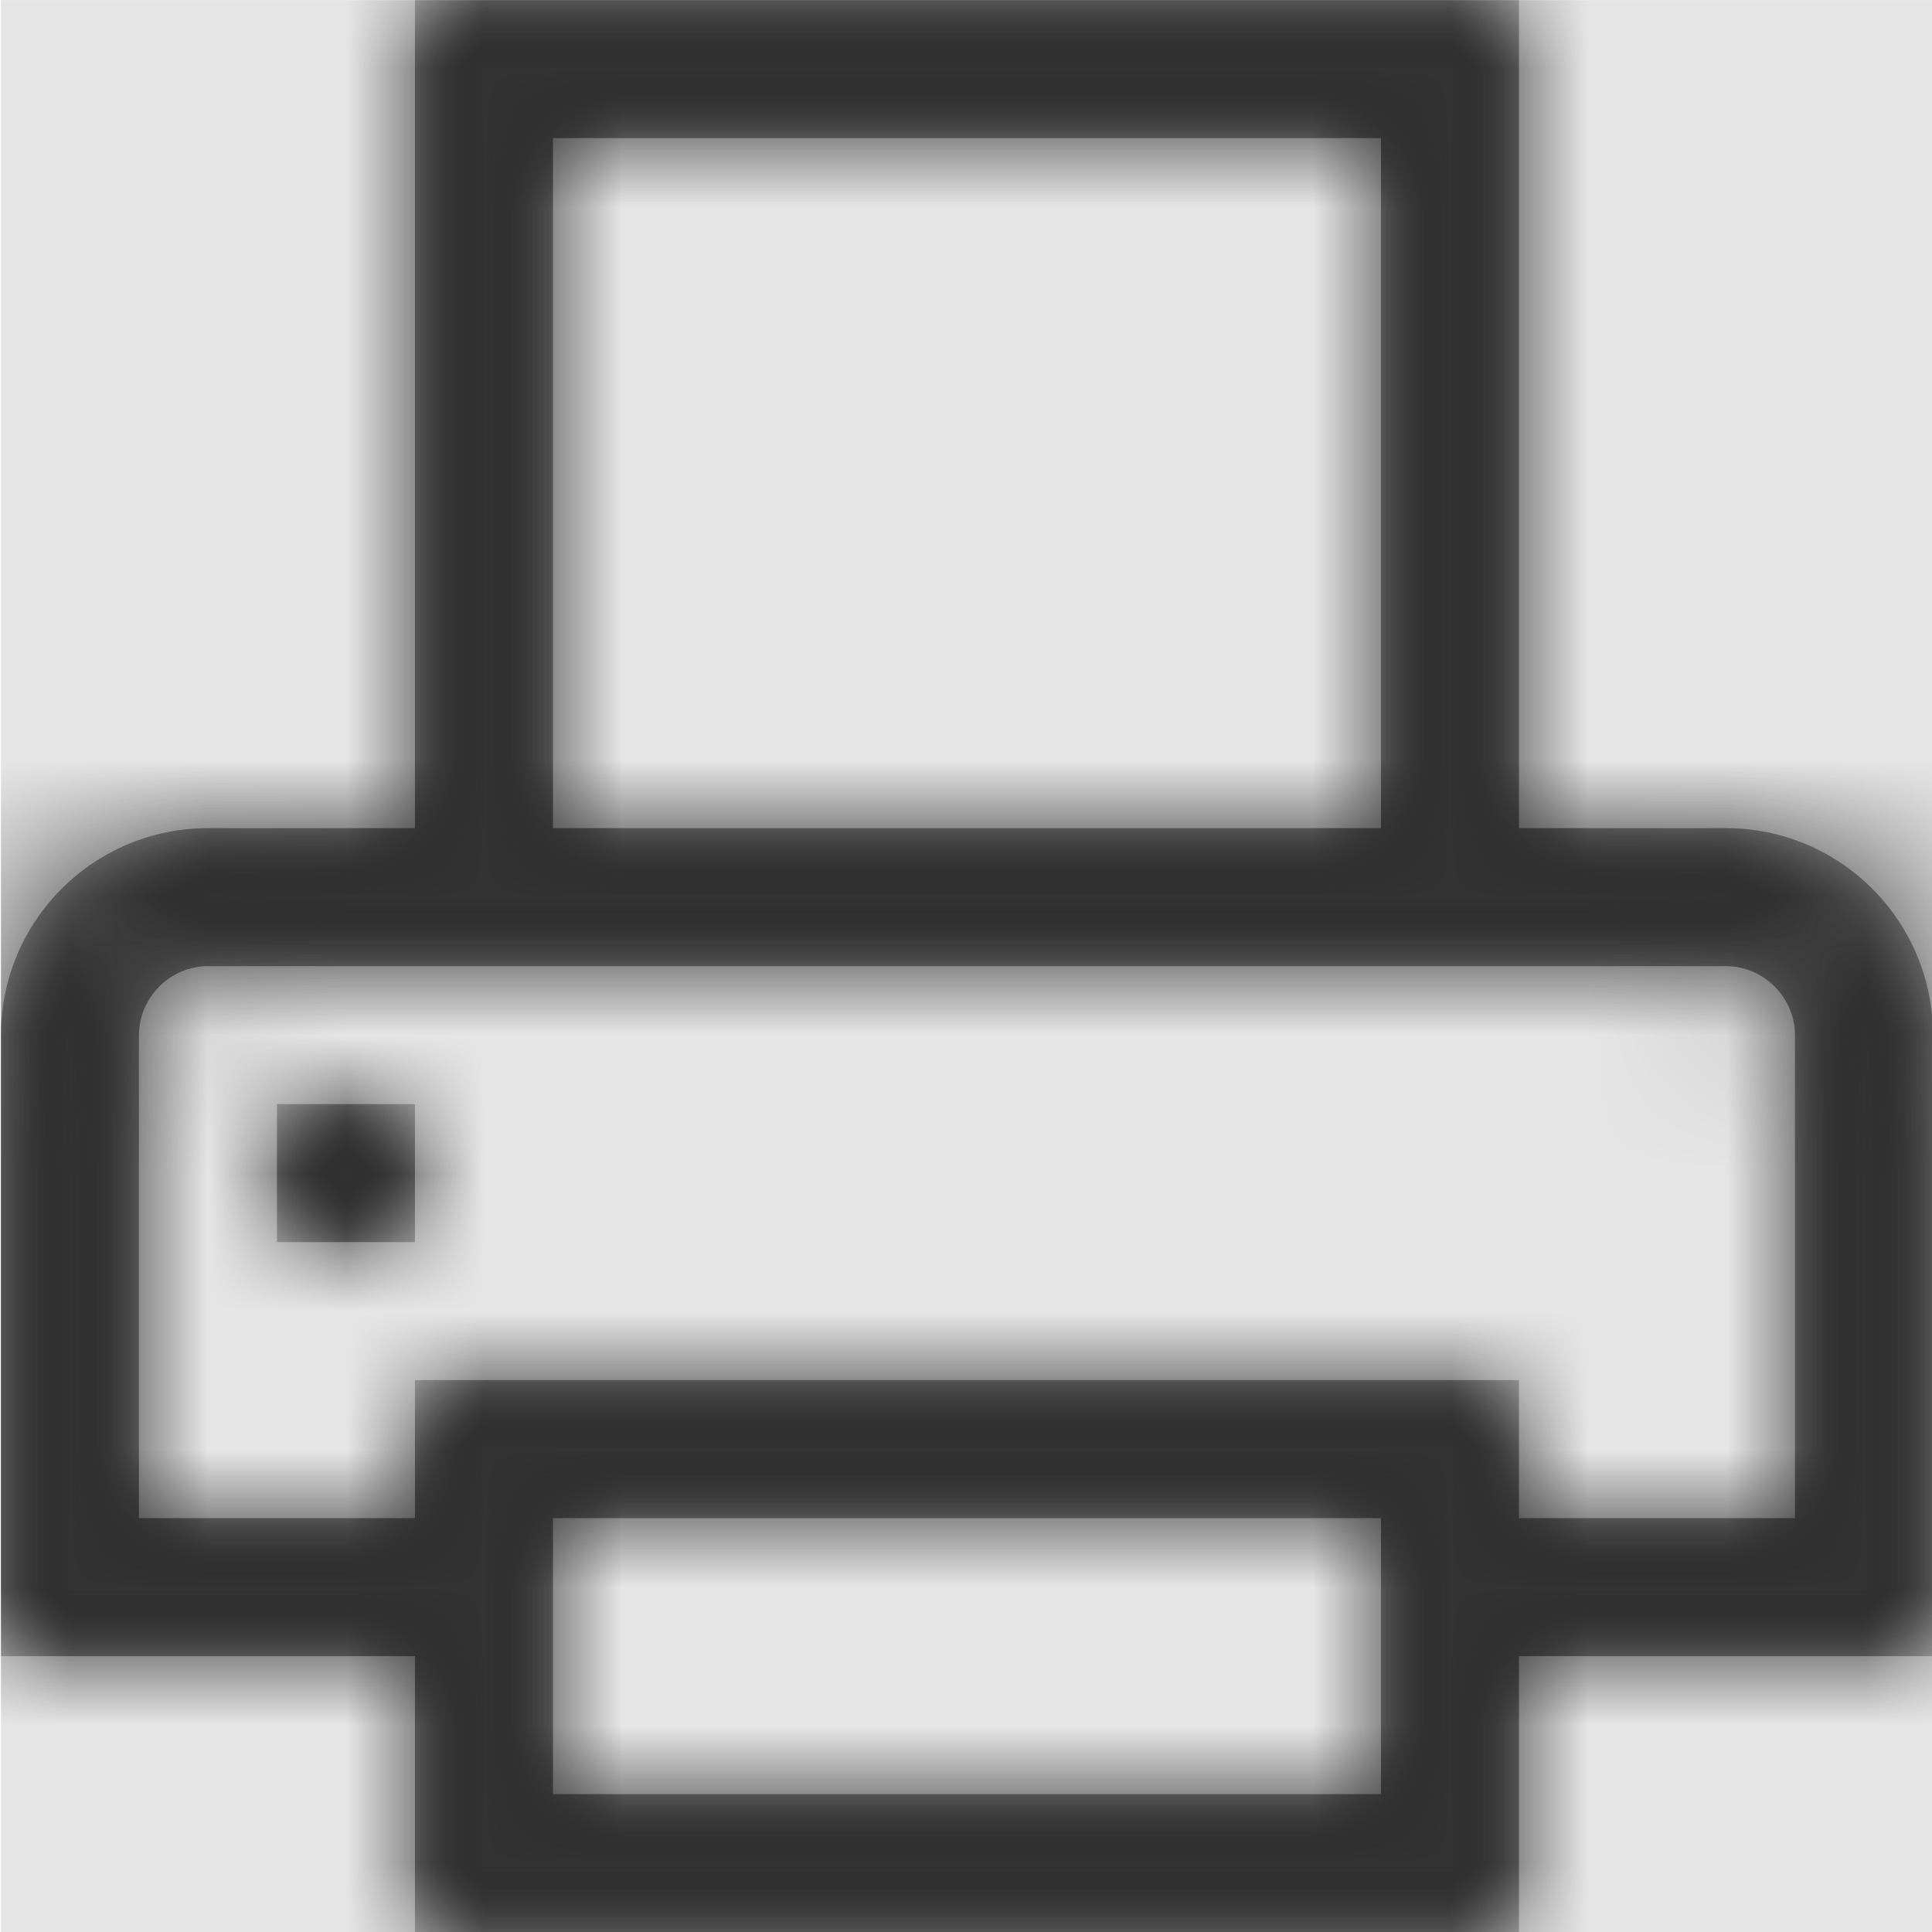 <svg width="1000" height="1000" viewBox="0 0 1000 1000" version="1.1" xmlns="http://www.w3.org/2000/svg" xmlns:xlink="http://www.w3.org/1999/xlink">
<title>print</title>
<desc>Created using Figma</desc>
<g id="Canvas" transform="matrix(71.429 0 0 71.429 -78071.4 -11000)">
<rect x="1093" y="154" width="14" height="14" fill="#E5E5E5"/>
<g id="print">
<mask id="mask0_outline" mask-type="alpha">
<g id="Mask">
<use xlink:href="#path0_fill" transform="translate(1093 154)" fill="#FFFFFF"/>
</g>
</mask>
<g id="Mask" mask="url(#mask0_outline)">
<use xlink:href="#path0_fill" transform="translate(1093 154)"/>
</g>
<g id="&#226;&#134;&#170;&#240;&#159;&#142;&#168;Color" mask="url(#mask0_outline)">
<g id="Rectangle 3">
<use xlink:href="#path1_fill" transform="translate(1093 154)" fill="#333333"/>
</g>
</g>
</g>
</g>
<defs>
<path id="path0_fill" fill-rule="evenodd" d="M 14 7.5C 14 6.672 13.328 6 12.5 6L 11 6L 11 0L 3 0L 3 6L 1.5 6C 0.672 6 0 6.672 0 7.5L 0 12L 3 12L 3 14L 11 14L 11 12L 14 12L 14 7.5ZM 4 1L 10 1L 10 6L 4 6L 4 1ZM 4 13L 10 13L 10 11L 4 11L 4 13ZM 13 11L 11 11L 11 10L 3 10L 3 11L 1 11L 1 7.5C 1 7.227 1.227 7 1.5 7L 12.5 7C 12.773 7 13 7.227 13 7.5L 13 11ZM 3 8L 2 8L 2 9L 3 9L 3 8Z"/>
<path id="path1_fill" fill-rule="evenodd" d="M 0 0L 14 0L 14 14L 0 14L 0 0Z"/>
</defs>
</svg>

